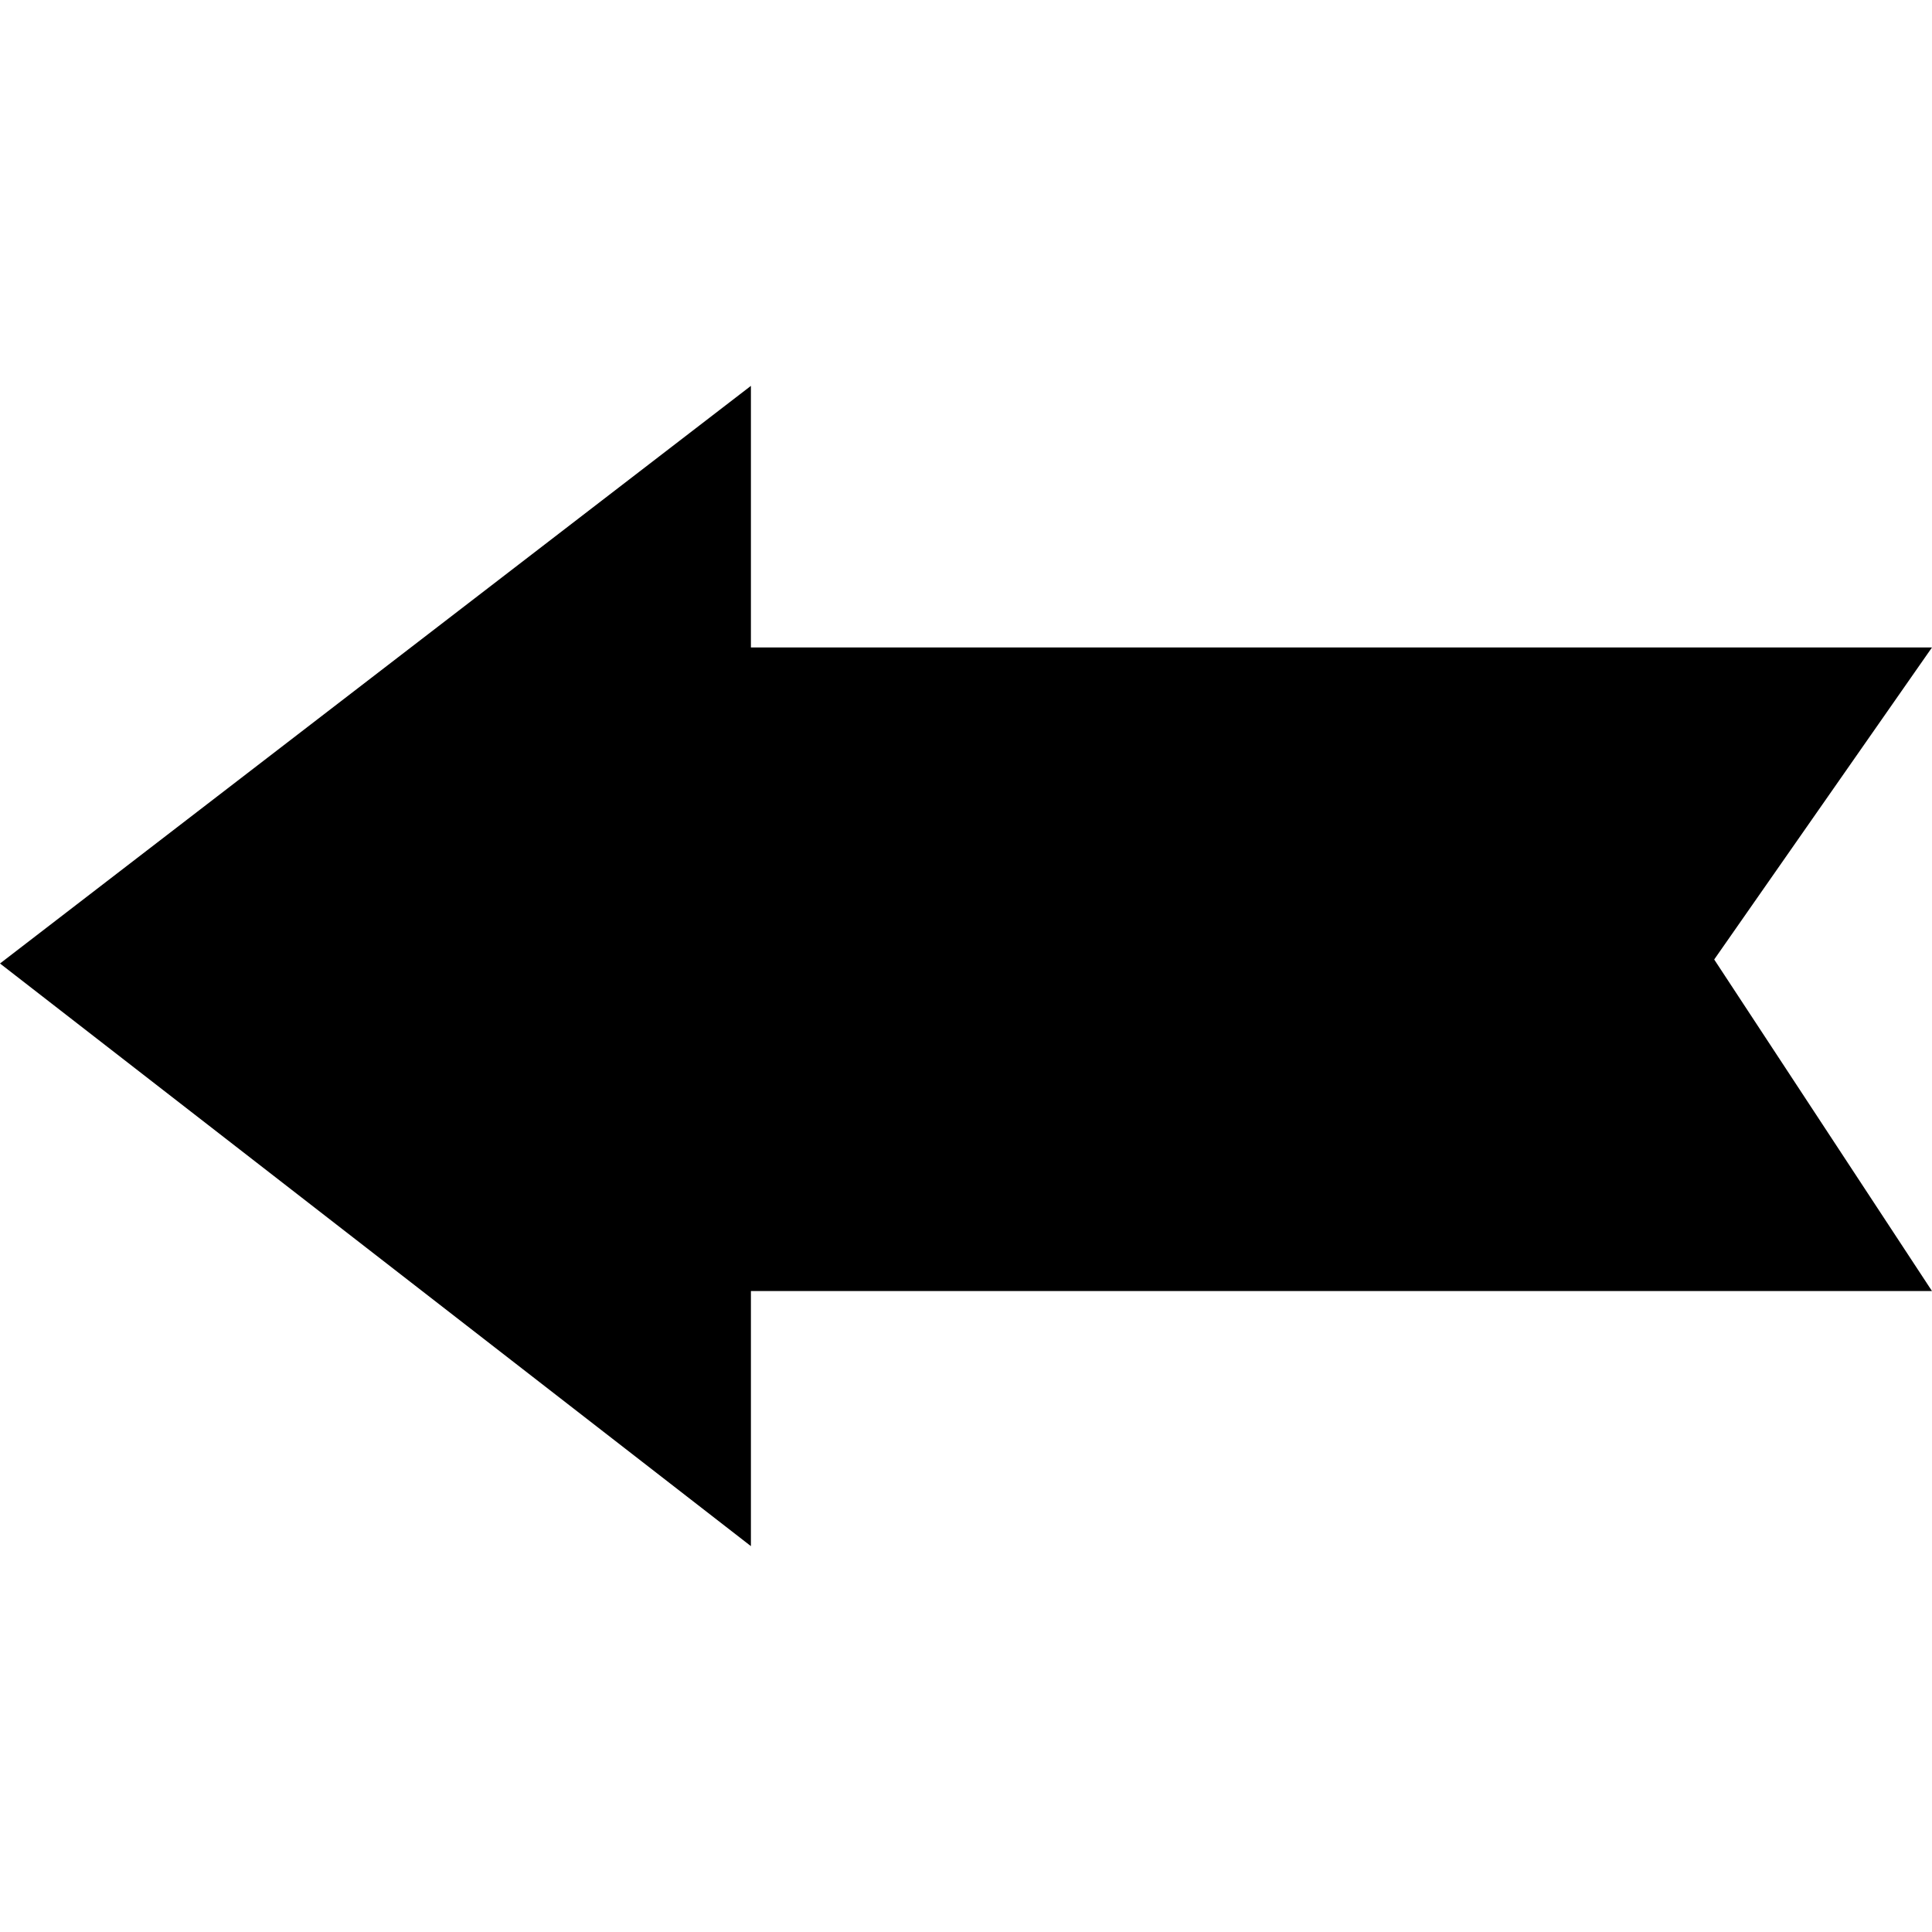 <?xml version="1.0"?>
<svg xmlns="http://www.w3.org/2000/svg" xmlns:xlink="http://www.w3.org/1999/xlink" version="1.1" id="Capa_1" x="0px" y="0px" viewBox="0 0 297.167 297.167" style="enable-background:new 0 0 297.167 297.167;" xml:space="preserve" width="512px" height="512px"><g transform="matrix(-1 0 0 1 297.167 0)"><polygon points="297.167,148.197 181.667,59.351 181.667,99.584 0,99.584 33.5,147.583 0,198.583 181.667,198.583 181.667,237.816   " data-original="#000000" fill="#000000"/></g> </svg>
